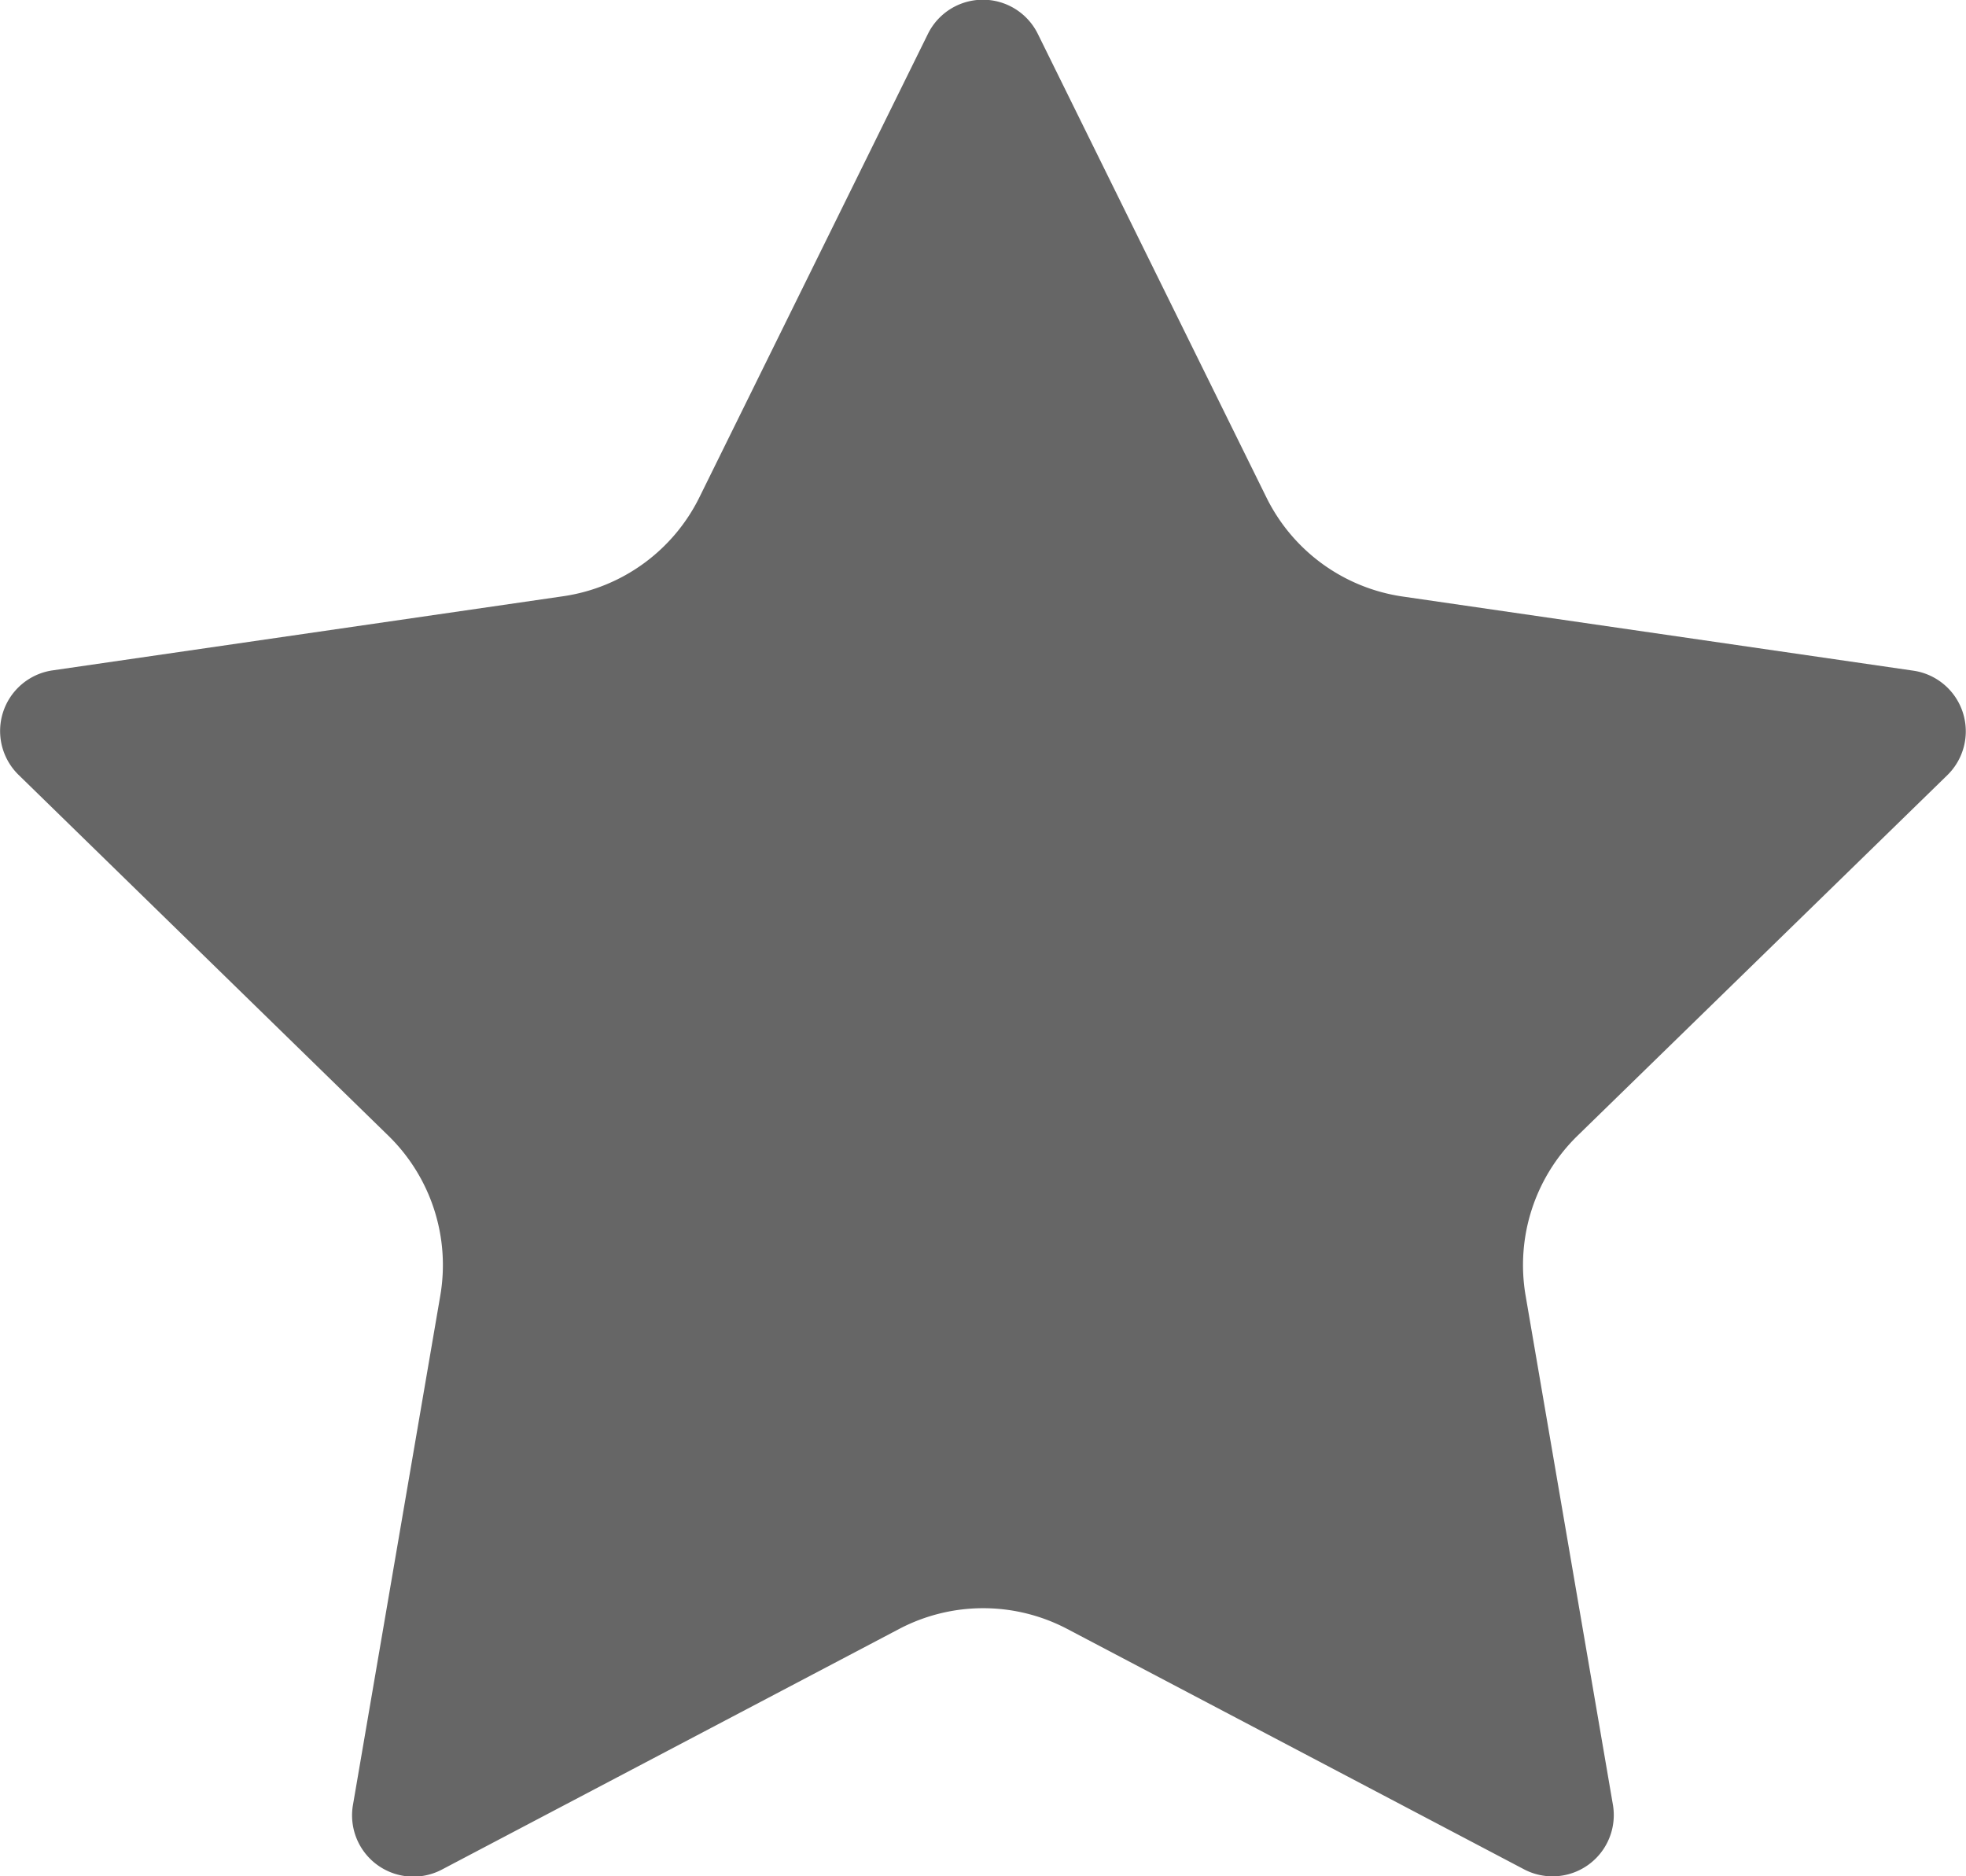 <svg id="star" xmlns="http://www.w3.org/2000/svg" viewBox="0 0 198 188.91"><defs><style>.cls-1{fill:#666;}</style></defs><title>star_dim</title><g id="dim"><path class="cls-1" d="M105.53,8.62l23,46.63a18.22,18.22,0,0,0,13.71,10l51.46,7.47a6.17,6.17,0,0,1,3.42,10.52l-37.24,36.3a18.19,18.19,0,0,0-5.23,16.12l8.79,51.25a6.17,6.17,0,0,1-8.95,6.5l-46-24.2a18.19,18.19,0,0,0-16.94,0l-46,24.2a6.17,6.17,0,0,1-9-6.5l8.79-51.25a18.19,18.19,0,0,0-5.23-16.12L2.87,83.21A6.17,6.17,0,0,1,6.29,72.69l51.46-7.47a18.22,18.22,0,0,0,13.71-10l23-46.63A6.17,6.17,0,0,1,105.53,8.62Z" transform="translate(-1 -5.19)"/></g></svg>